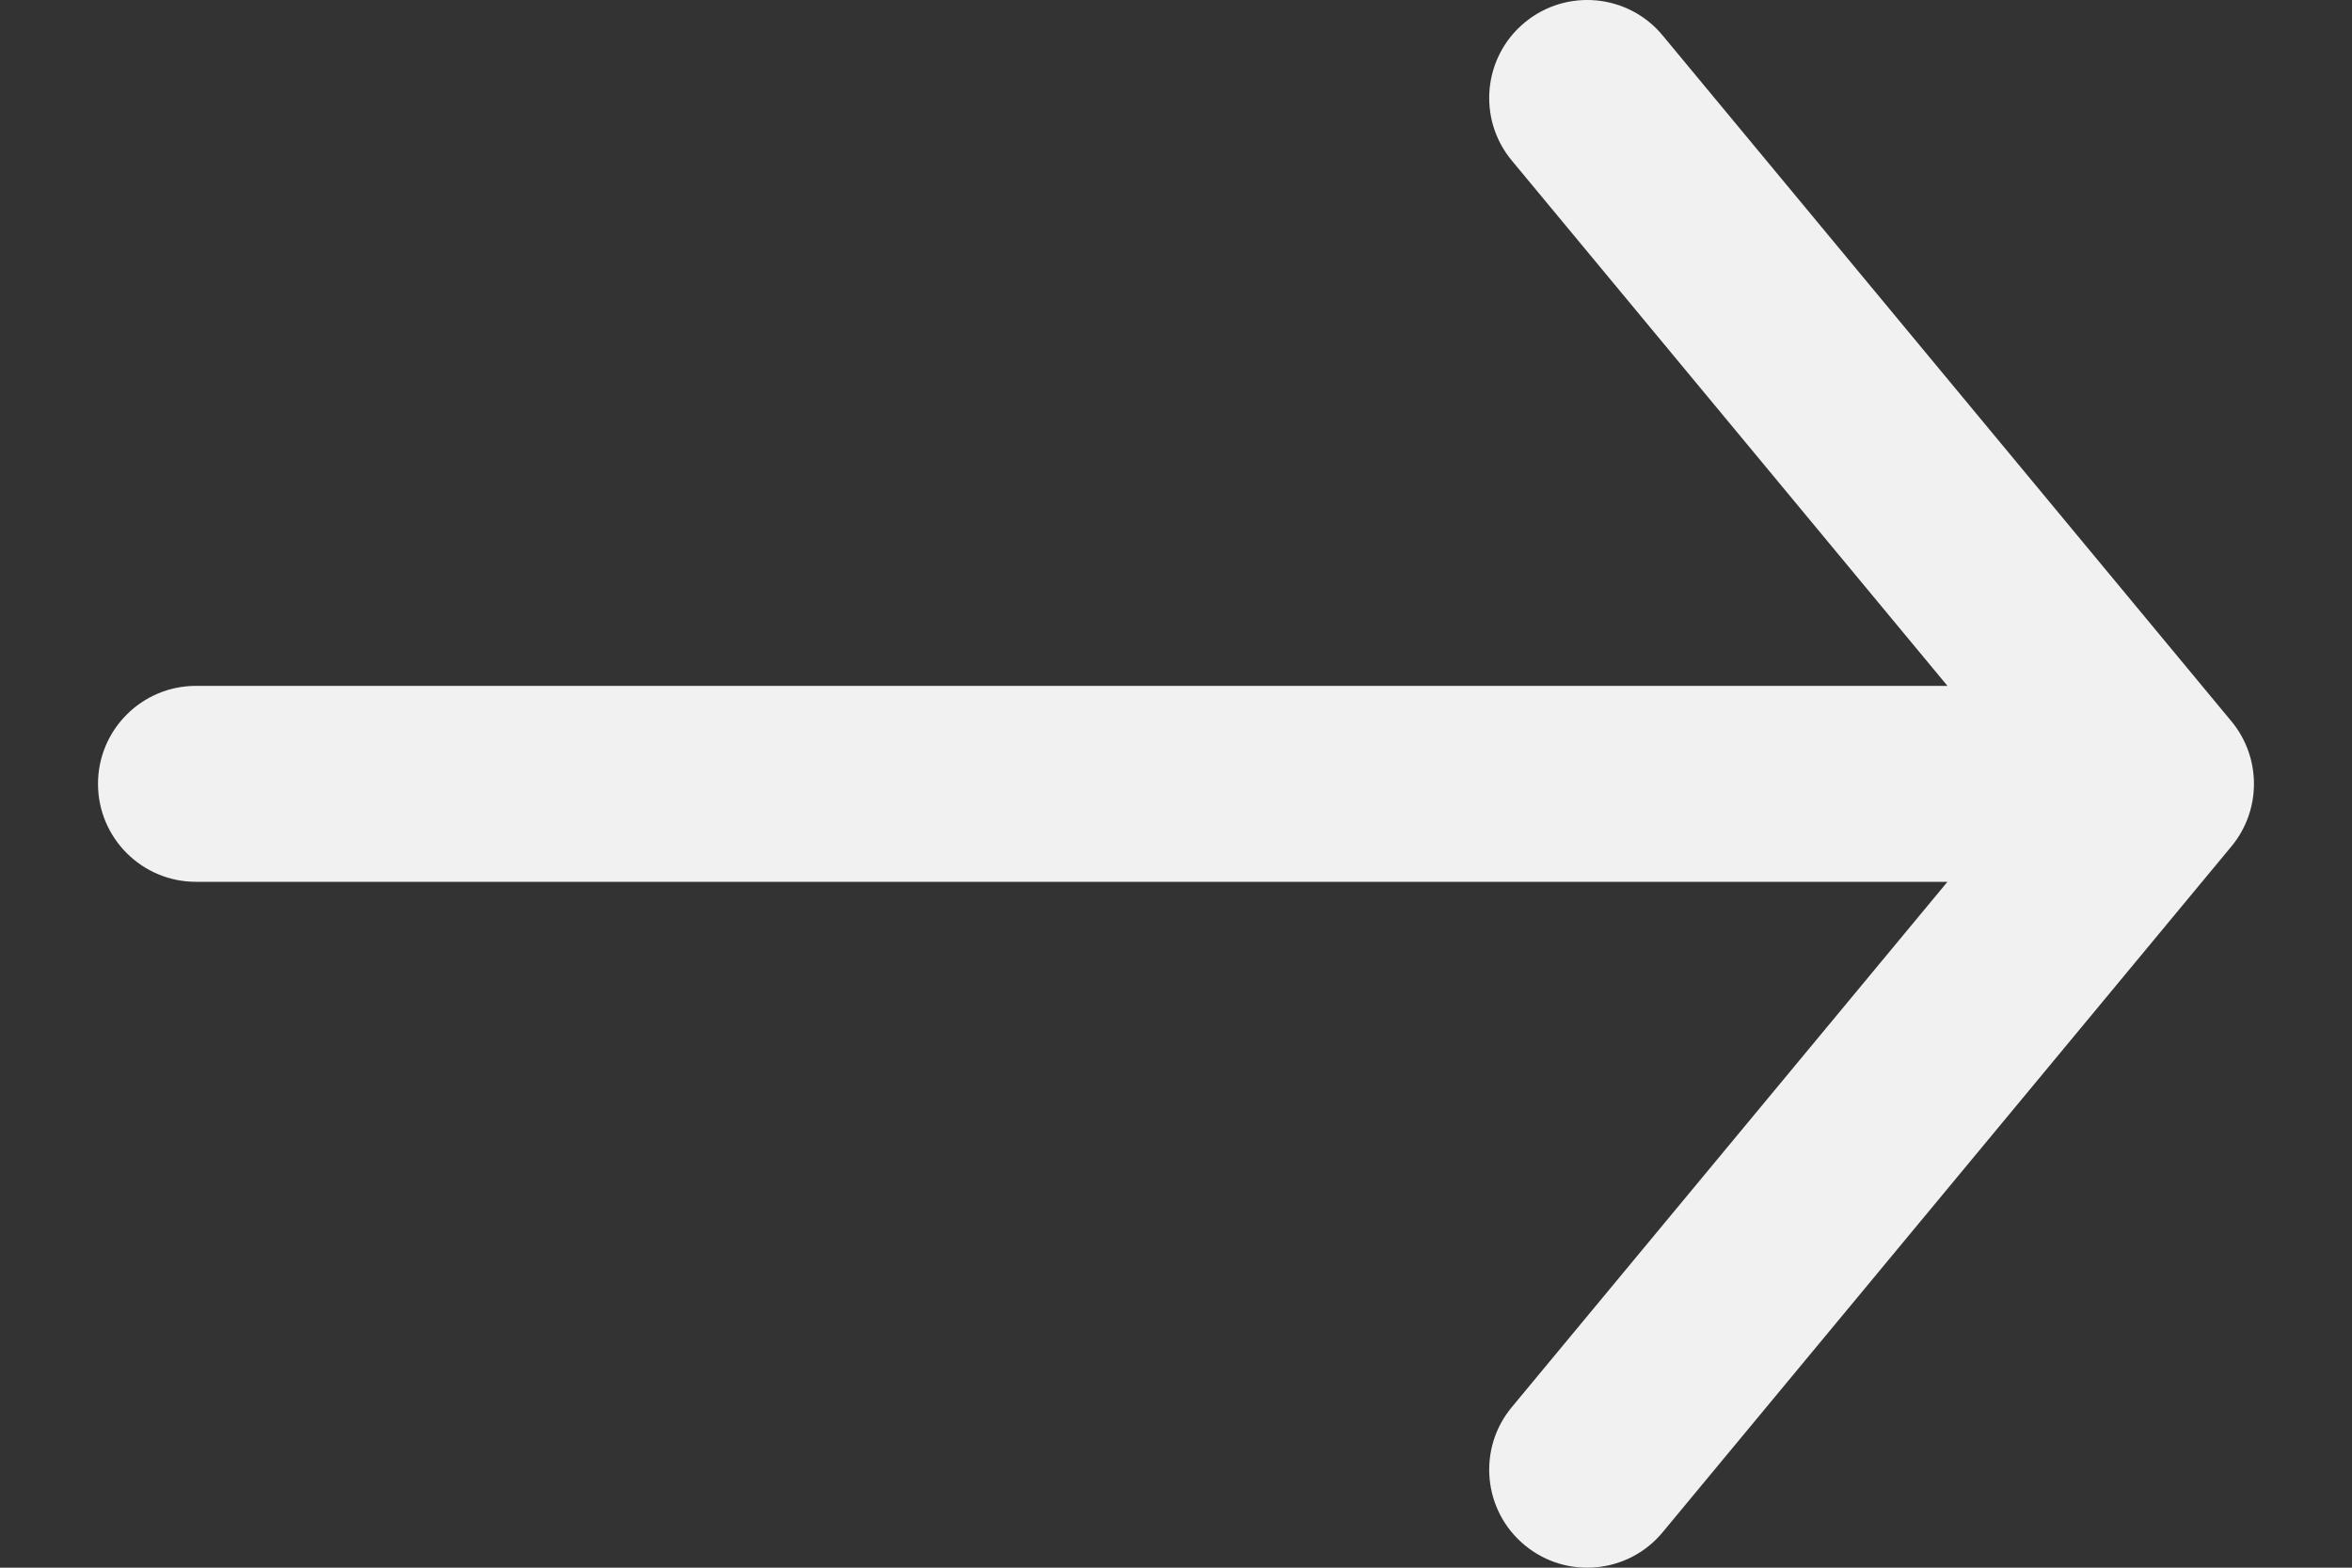 <svg width="12" height="8" viewBox="0 0 12 8" fill="none" xmlns="http://www.w3.org/2000/svg">
<rect x="0" y="0" width="12" height="8" fill="#333333" stroke="none"/>
<path d="M7.713 7.181C7.537 7.393 7.566 7.709 7.779 7.885C7.991 8.061 8.307 8.032 8.483 7.819L7.713 7.181ZM11 4L11.385 4.319C11.538 4.134 11.538 3.866 11.385 3.681L11 4ZM8.483 0.181C8.307 -0.032 7.991 -0.061 7.779 0.115C7.566 0.291 7.537 0.607 7.713 0.819L8.483 0.181ZM1 3.5C0.724 3.5 0.5 3.724 0.5 4C0.5 4.276 0.724 4.5 1 4.5L1 3.5ZM8.483 7.819L11.385 4.319L10.615 3.681L7.713 7.181L8.483 7.819ZM11.385 3.681L8.483 0.181L7.713 0.819L10.615 4.319L11.385 3.681ZM11 3.5L1 3.5L1 4.5L11 4.5L11 3.5Z" fill="#F1F1F1"/>
</svg>
